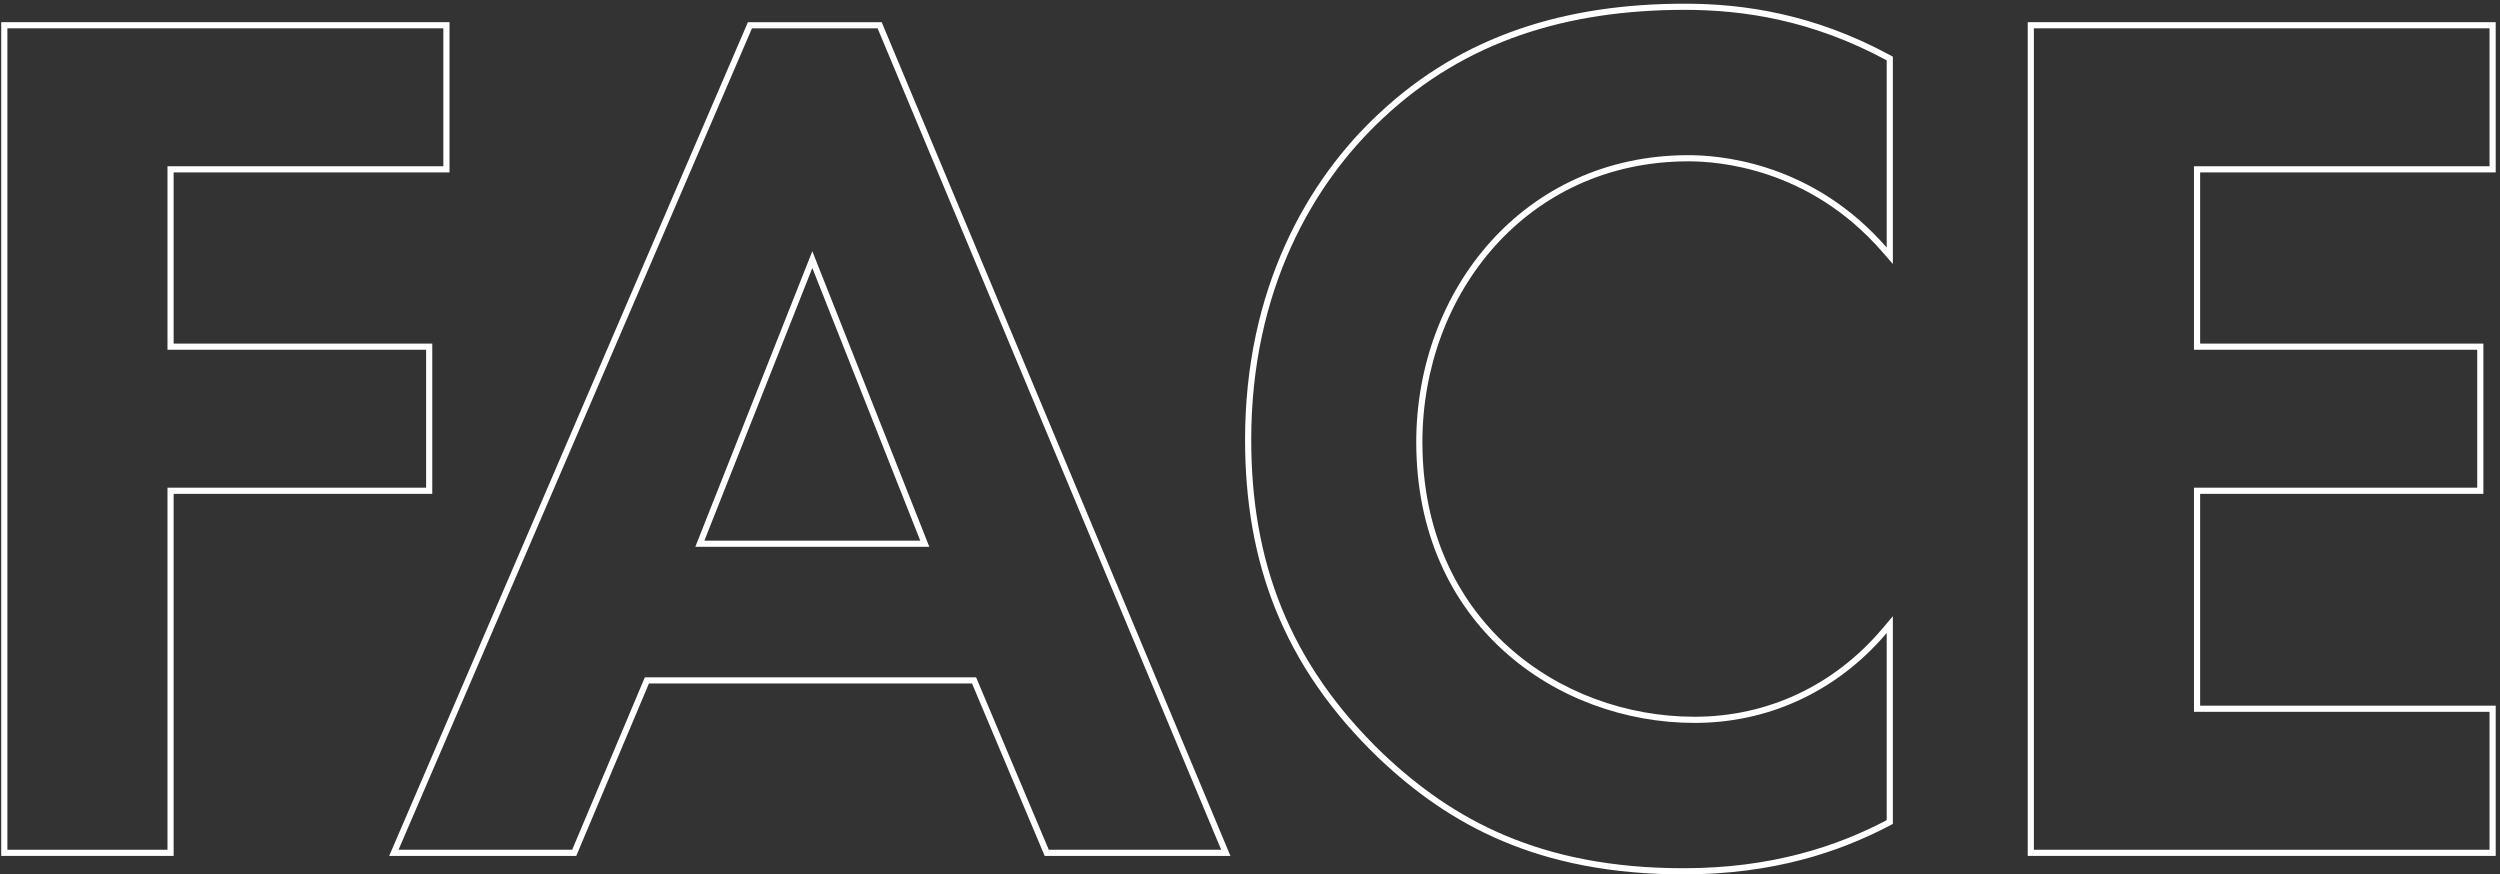 <svg width="406" height="142" viewBox="0 0 406 142" fill="none" xmlns="http://www.w3.org/2000/svg">
<rect x="0" y="0" width="406" height="142" fill="#333333" stroke="none"/>
<path fill-rule="evenodd" clip-rule="evenodd" d="M404.302 4.6H330.302V138H404.302V115.6H356.302V79.2H402.302V56.8H356.302V27H404.302V4.6ZM357.302 28H405.302V3.6H329.302V139H405.302V114.6H357.302V80.2H403.302V55.8H357.302V28Z" fill="white"/>
<path fill-rule="evenodd" clip-rule="evenodd" d="M307.399 100.074V133.804L306.864 134.085C298.738 138.351 287.979 142 273.399 142C249.714 142 235.275 133.881 223.911 123.126L223.906 123.121C208.292 108.115 202.199 91.246 202.199 71.4C202.199 46.906 212.327 29.247 223.915 18.47C237.545 5.655 254.414 0.6 273.599 0.6C283.123 0.6 294.496 2.224 306.875 8.92L307.399 9.204V42.87L305.645 40.857C293.721 27.174 278.875 26.2 274.199 26.2C248.05 26.2 230.999 47.648 230.999 71.8C230.999 100.757 253.256 116.4 275.199 116.4C287.292 116.4 298.018 111.139 305.636 102.153L307.399 100.074ZM224.599 19.2C213.199 29.8 203.199 47.2 203.199 71.4C203.199 91 209.199 107.6 224.599 122.4C235.799 133 249.999 141 273.399 141C287.799 141 298.399 137.4 306.399 133.2V102.8C306.071 103.187 305.738 103.566 305.399 103.939C297.672 112.444 287.078 117.4 275.199 117.4C252.799 117.4 229.999 101.4 229.999 71.8C229.999 47.2 247.399 25.2 274.199 25.2C278.868 25.2 293.381 26.146 305.399 39.088C305.734 39.449 306.068 39.82 306.399 40.2V9.8C294.199 3.2 282.999 1.6 273.599 1.6C254.599 1.6 237.999 6.6 224.599 19.2Z" fill="white"/>
<path fill-rule="evenodd" clip-rule="evenodd" d="M158.521 110L170.321 138H198.321L142.521 4.6H122.121L64.721 138H92.921L104.721 110H158.521ZM157.857 111L169.657 139H199.823L143.186 3.6H121.462L63.202 139H93.584L105.384 111H157.857ZM112.921 88.8L131.921 40.8L150.921 88.8H112.921ZM114.392 87.8H149.449L131.921 43.517L114.392 87.8Z" fill="white"/>
<path fill-rule="evenodd" clip-rule="evenodd" d="M72 4.6H1.2V138H27.2V79.2H69.2V56.8H27.2V27H72V4.6ZM28.2 28H73V3.6H0.2V139H28.2V80.2H70.2V55.8H28.2V28Z" fill="white"/>
</svg>
